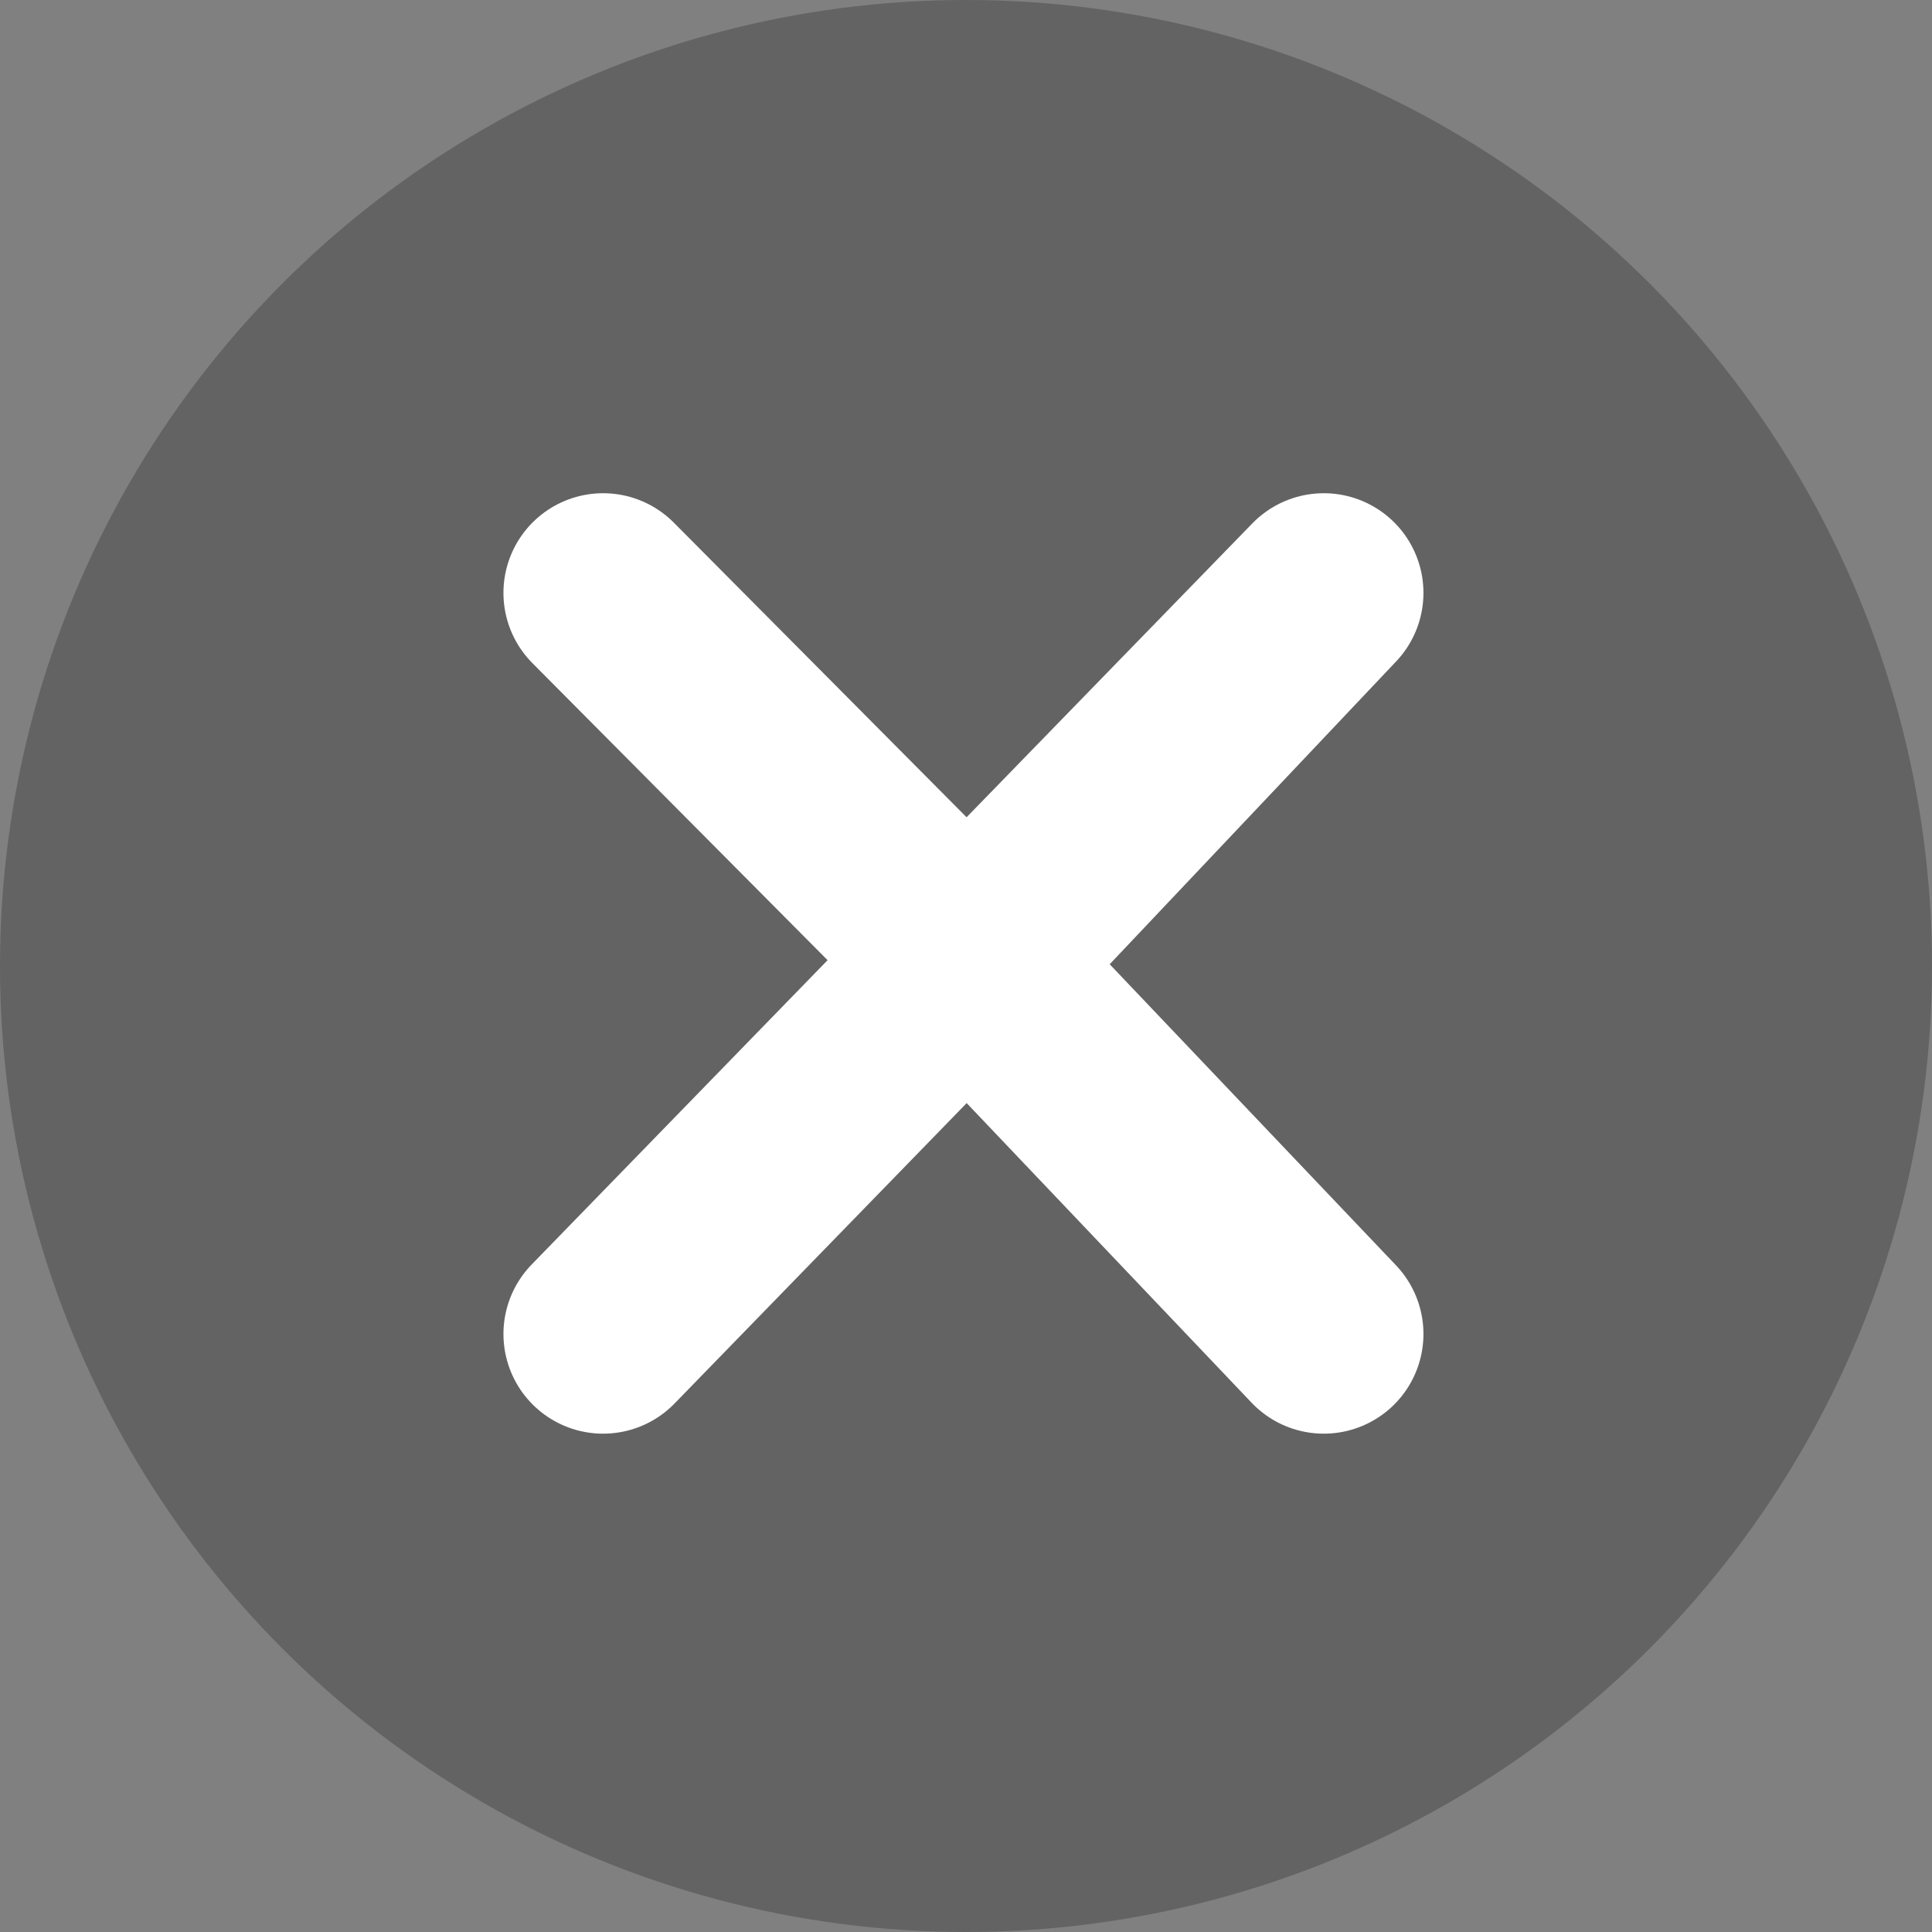<svg width="378" height="378" viewBox="0 0 378 378" fill="none" xmlns="http://www.w3.org/2000/svg">
<rect x="0" y="0" width="378" height="378" fill="#808080" stroke="none"/>
<circle cx="189" cy="189" r="189" fill="black" fill-opacity="0.23"/>
<path d="M190.238 188.693L118 116M190.238 188.693L259 261M190.238 188.693L259 116L118 261" stroke="white" stroke-width="39" stroke-linecap="round" stroke-linejoin="round"/>
</svg>

